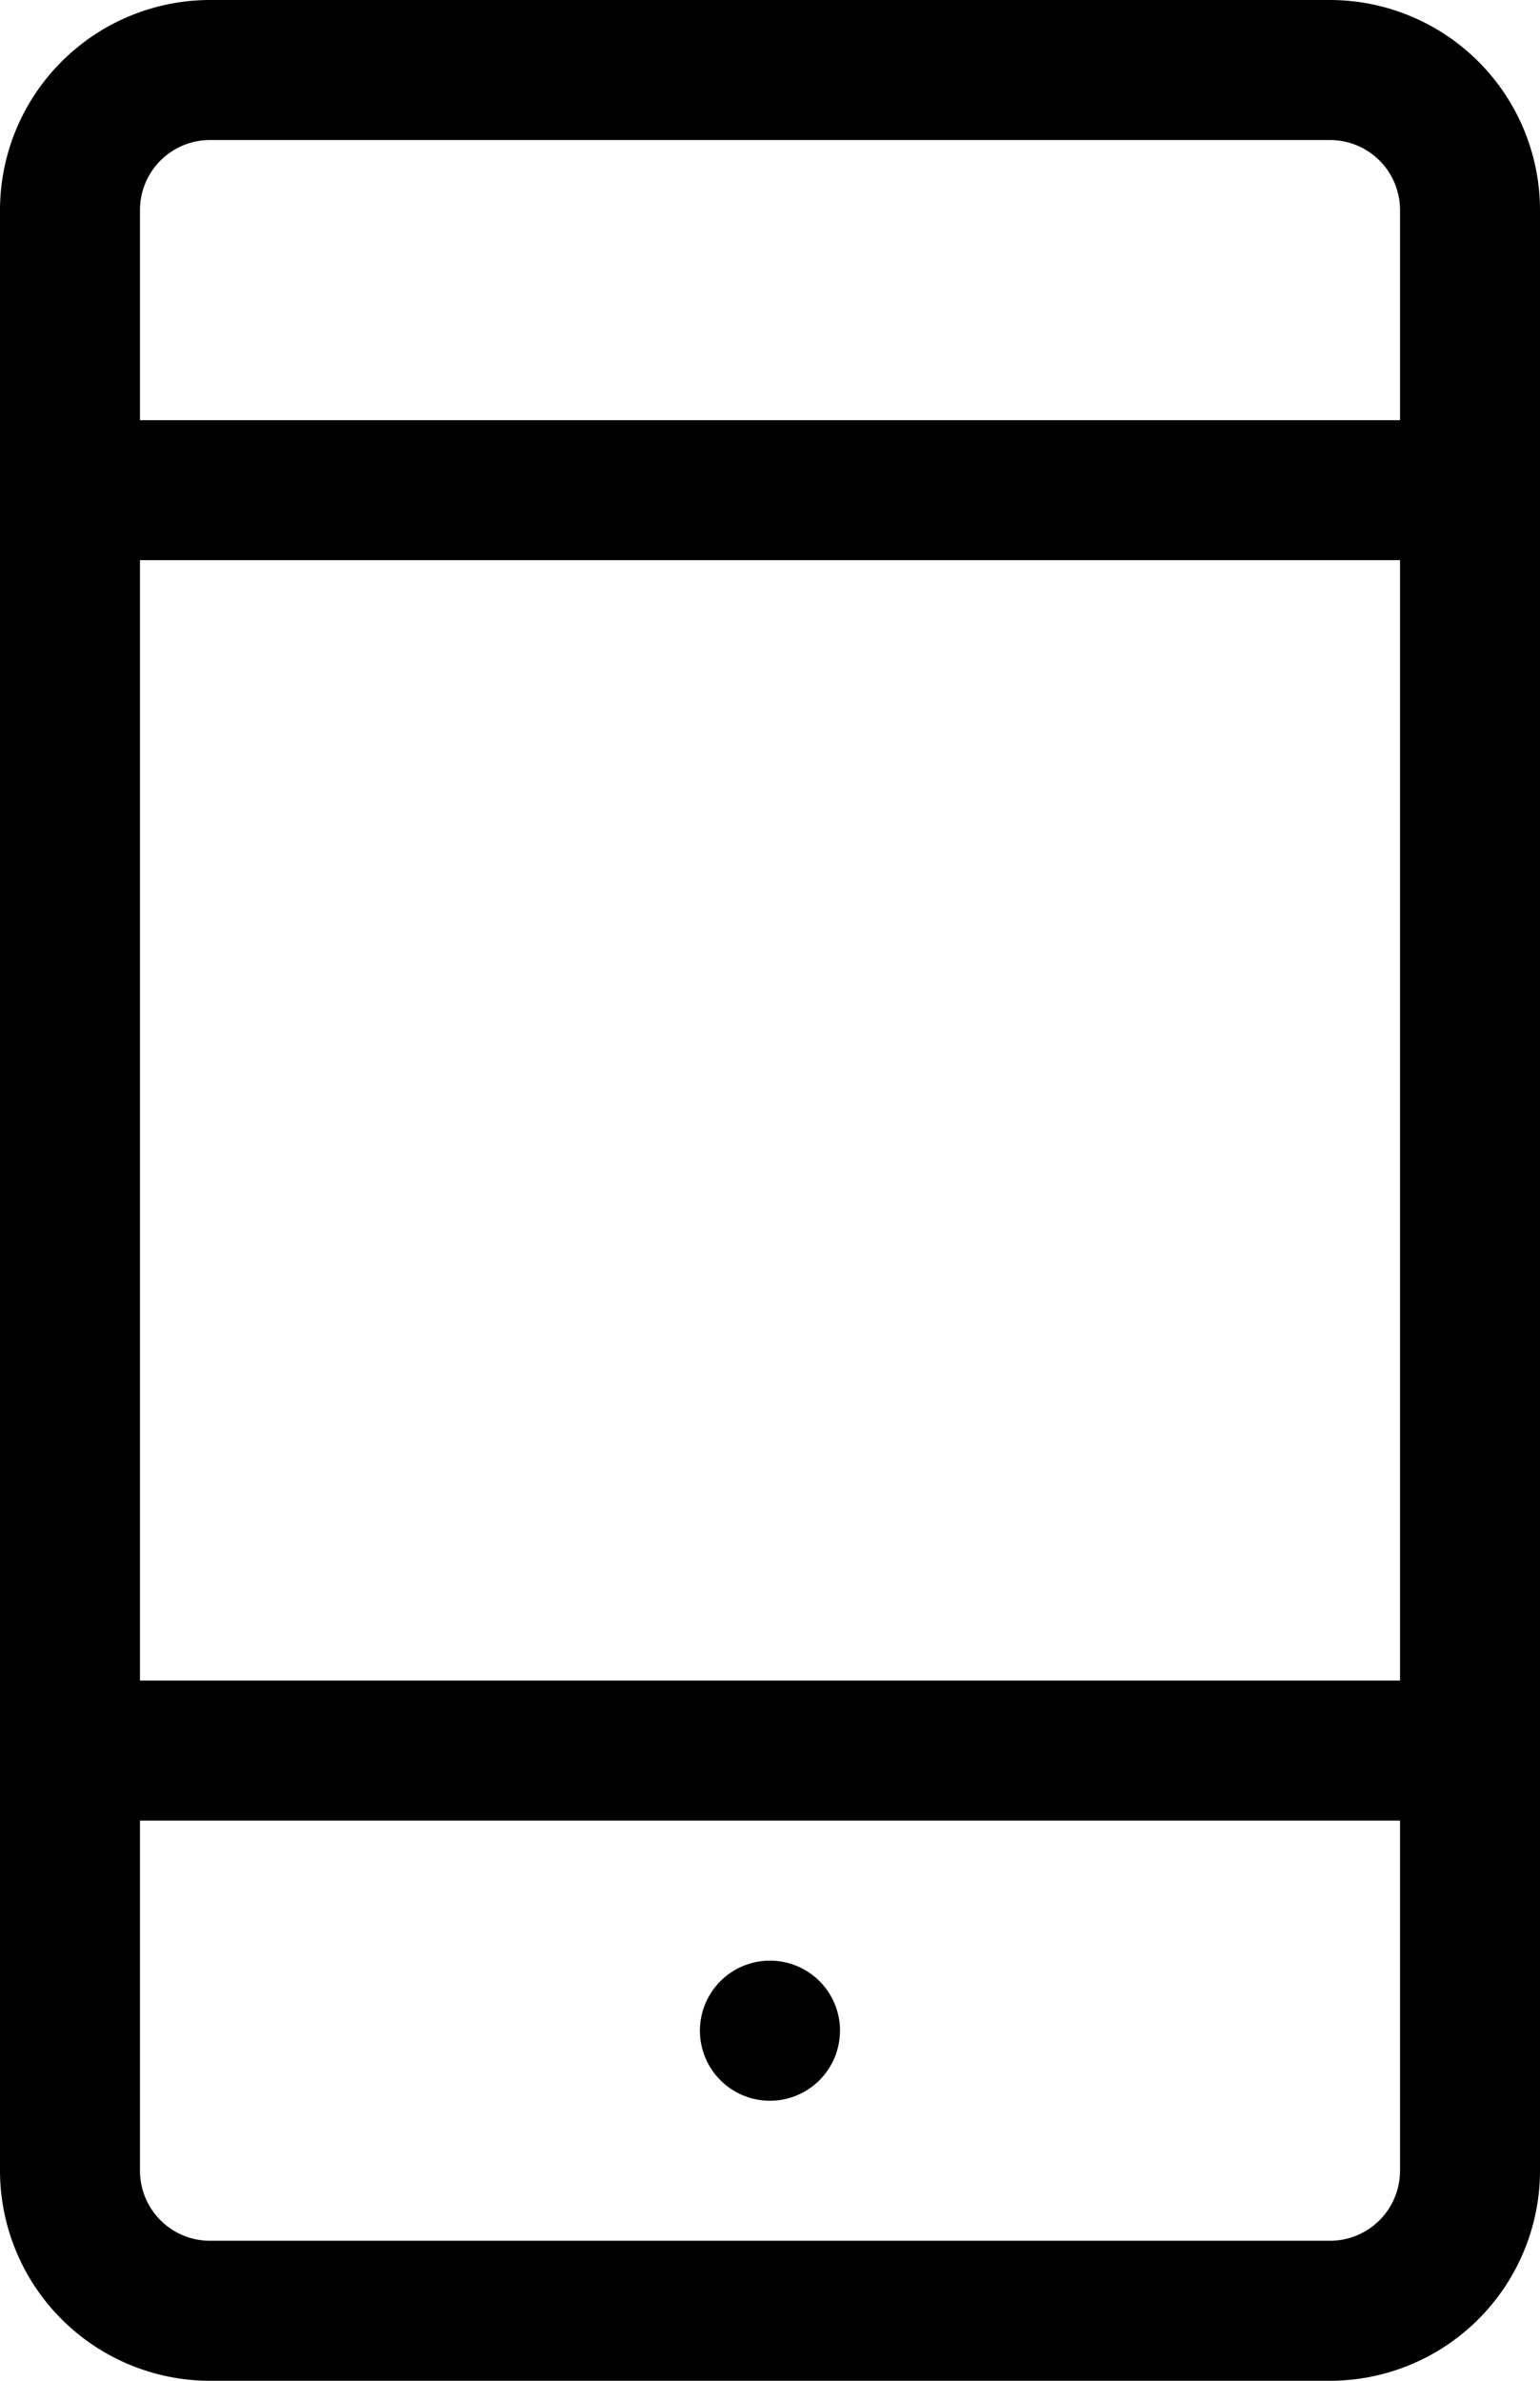 <svg xmlns="http://www.w3.org/2000/svg" width="26.238" height="40.55" viewBox="0 0 26.238 40.55">
  <path id="mobile" d="M25.66,0H6.578A3.582,3.582,0,0,0,3,3.578V36.972A3.582,3.582,0,0,0,6.578,40.55H25.66a3.582,3.582,0,0,0,3.578-3.578V3.578A3.582,3.582,0,0,0,25.66,0ZM6.578,2.385H25.66a1.193,1.193,0,0,1,1.193,1.193V7.156H5.385V3.578A1.193,1.193,0,0,1,6.578,2.385ZM26.853,9.541V28.624H5.385V9.541ZM25.66,38.165H6.578a1.193,1.193,0,0,1-1.193-1.193V31.009H26.853v5.963A1.193,1.193,0,0,1,25.66,38.165Zm-8.349-3.578a1.193,1.193,0,1,1-1.193-1.193A1.193,1.193,0,0,1,17.312,34.587Z" transform="translate(-3)"/>
</svg>
